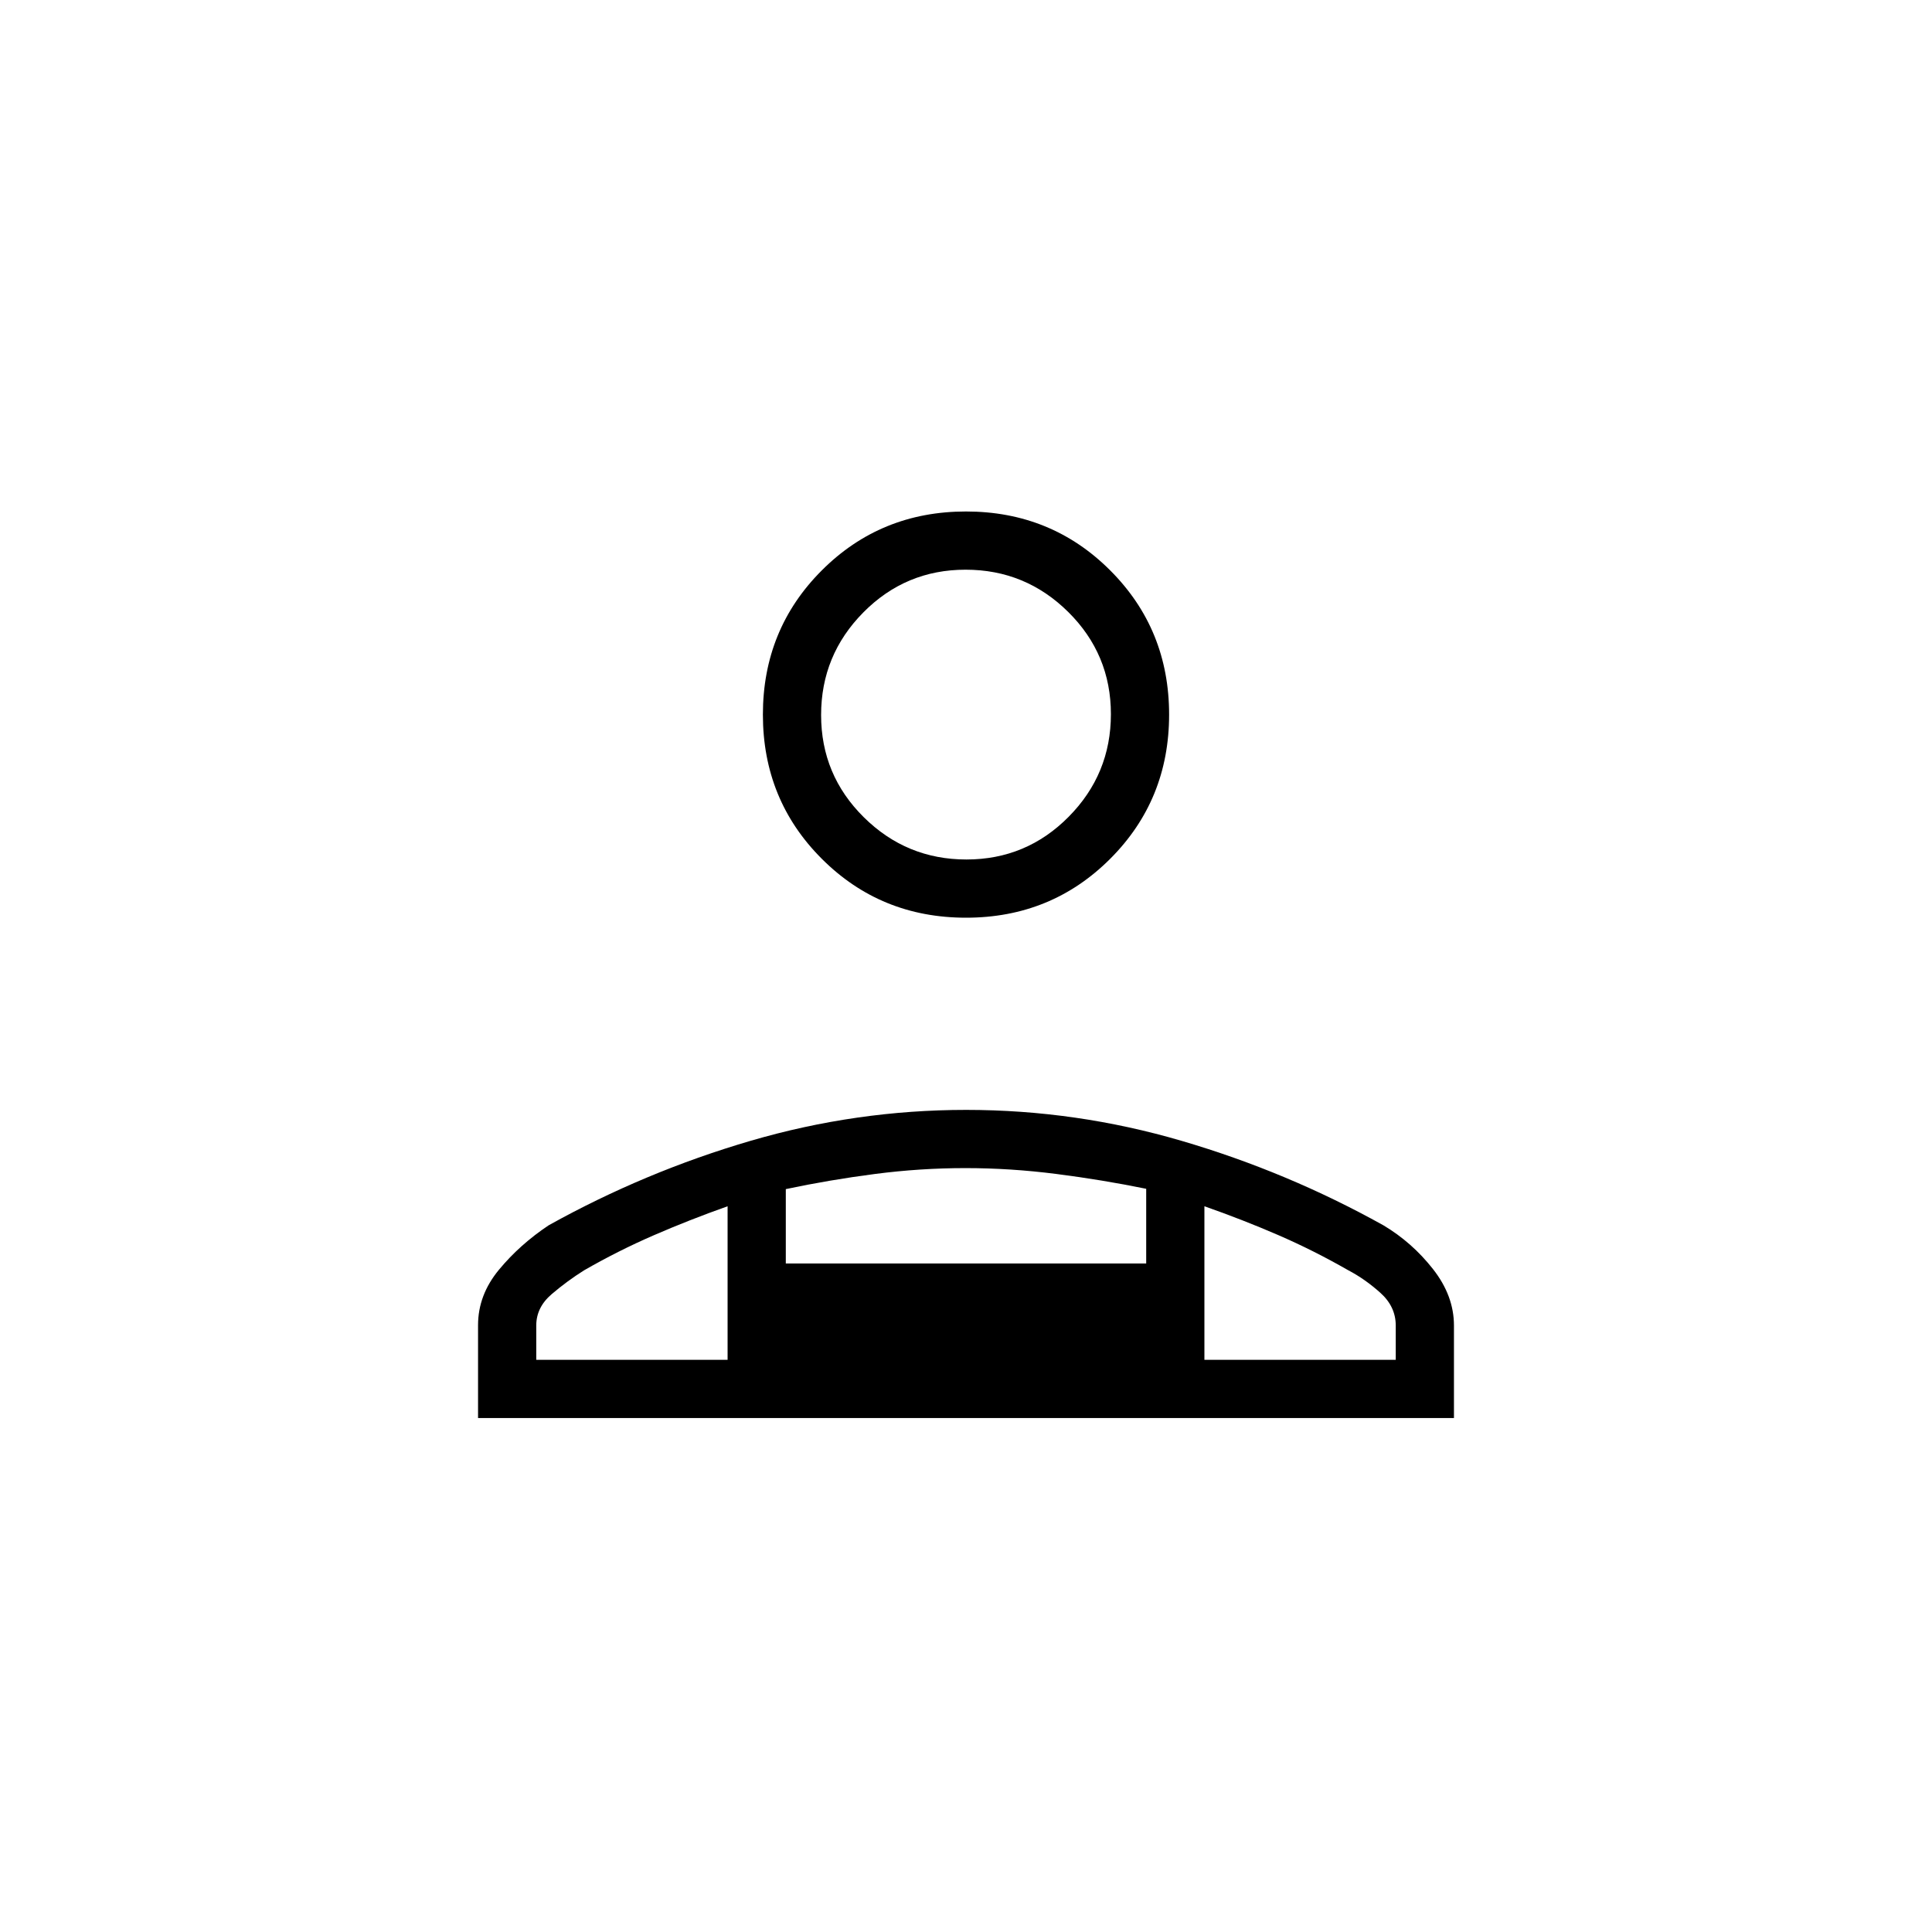 <svg xmlns="http://www.w3.org/2000/svg" height="20" viewBox="0 -960 960 960" width="20"><path d="M480-504q-42.385 0-71.654-29.269t-29.269-71.654q0-42.385 29.269-71.654T480-705.846q42.385 0 71.654 29.269t29.269 71.654q0 42.385-29.269 71.654T480-504ZM237.538-255.384v-46.154q0-14.989 10.405-27.553t24.72-22.085q47.785-26.581 100.289-41.953 52.503-15.371 107.12-15.371 54.616 0 107.137 15.404 52.522 15.404 100.187 41.942 14.256 8.499 24.661 21.764 10.405 13.265 10.405 28.037v45.969H237.538Zm242.674-277.539q29.788 0 50.788-21.213 21-21.212 21-51 0-29.787-21.212-50.787-21.213-21-51-21-29.788 0-50.788 21.212-21 21.213-21 51 0 29.788 21.212 50.788 21.213 21 51 21Zm118.25 172.308v76.307h95.076v-17.048q0-9.415-7.673-16.279-7.673-6.865-15.91-11.173-17.301-9.912-34.94-17.544-17.639-7.633-36.553-14.263Zm-208-8.518v36.941h179.076v-37.099q-21.846-4.459-44.644-7.372-22.798-2.914-45.211-2.914-22.414 0-44.894 2.914-22.481 2.913-44.327 7.53Zm-124 84.825h95.076v-76.307q-19.077 6.769-36.712 14.427-17.635 7.659-34.557 17.38-8.461 5.308-16.134 11.862t-7.673 15.59v17.048Zm332 0H361.538h236.924ZM480-604.923Z"/></svg>